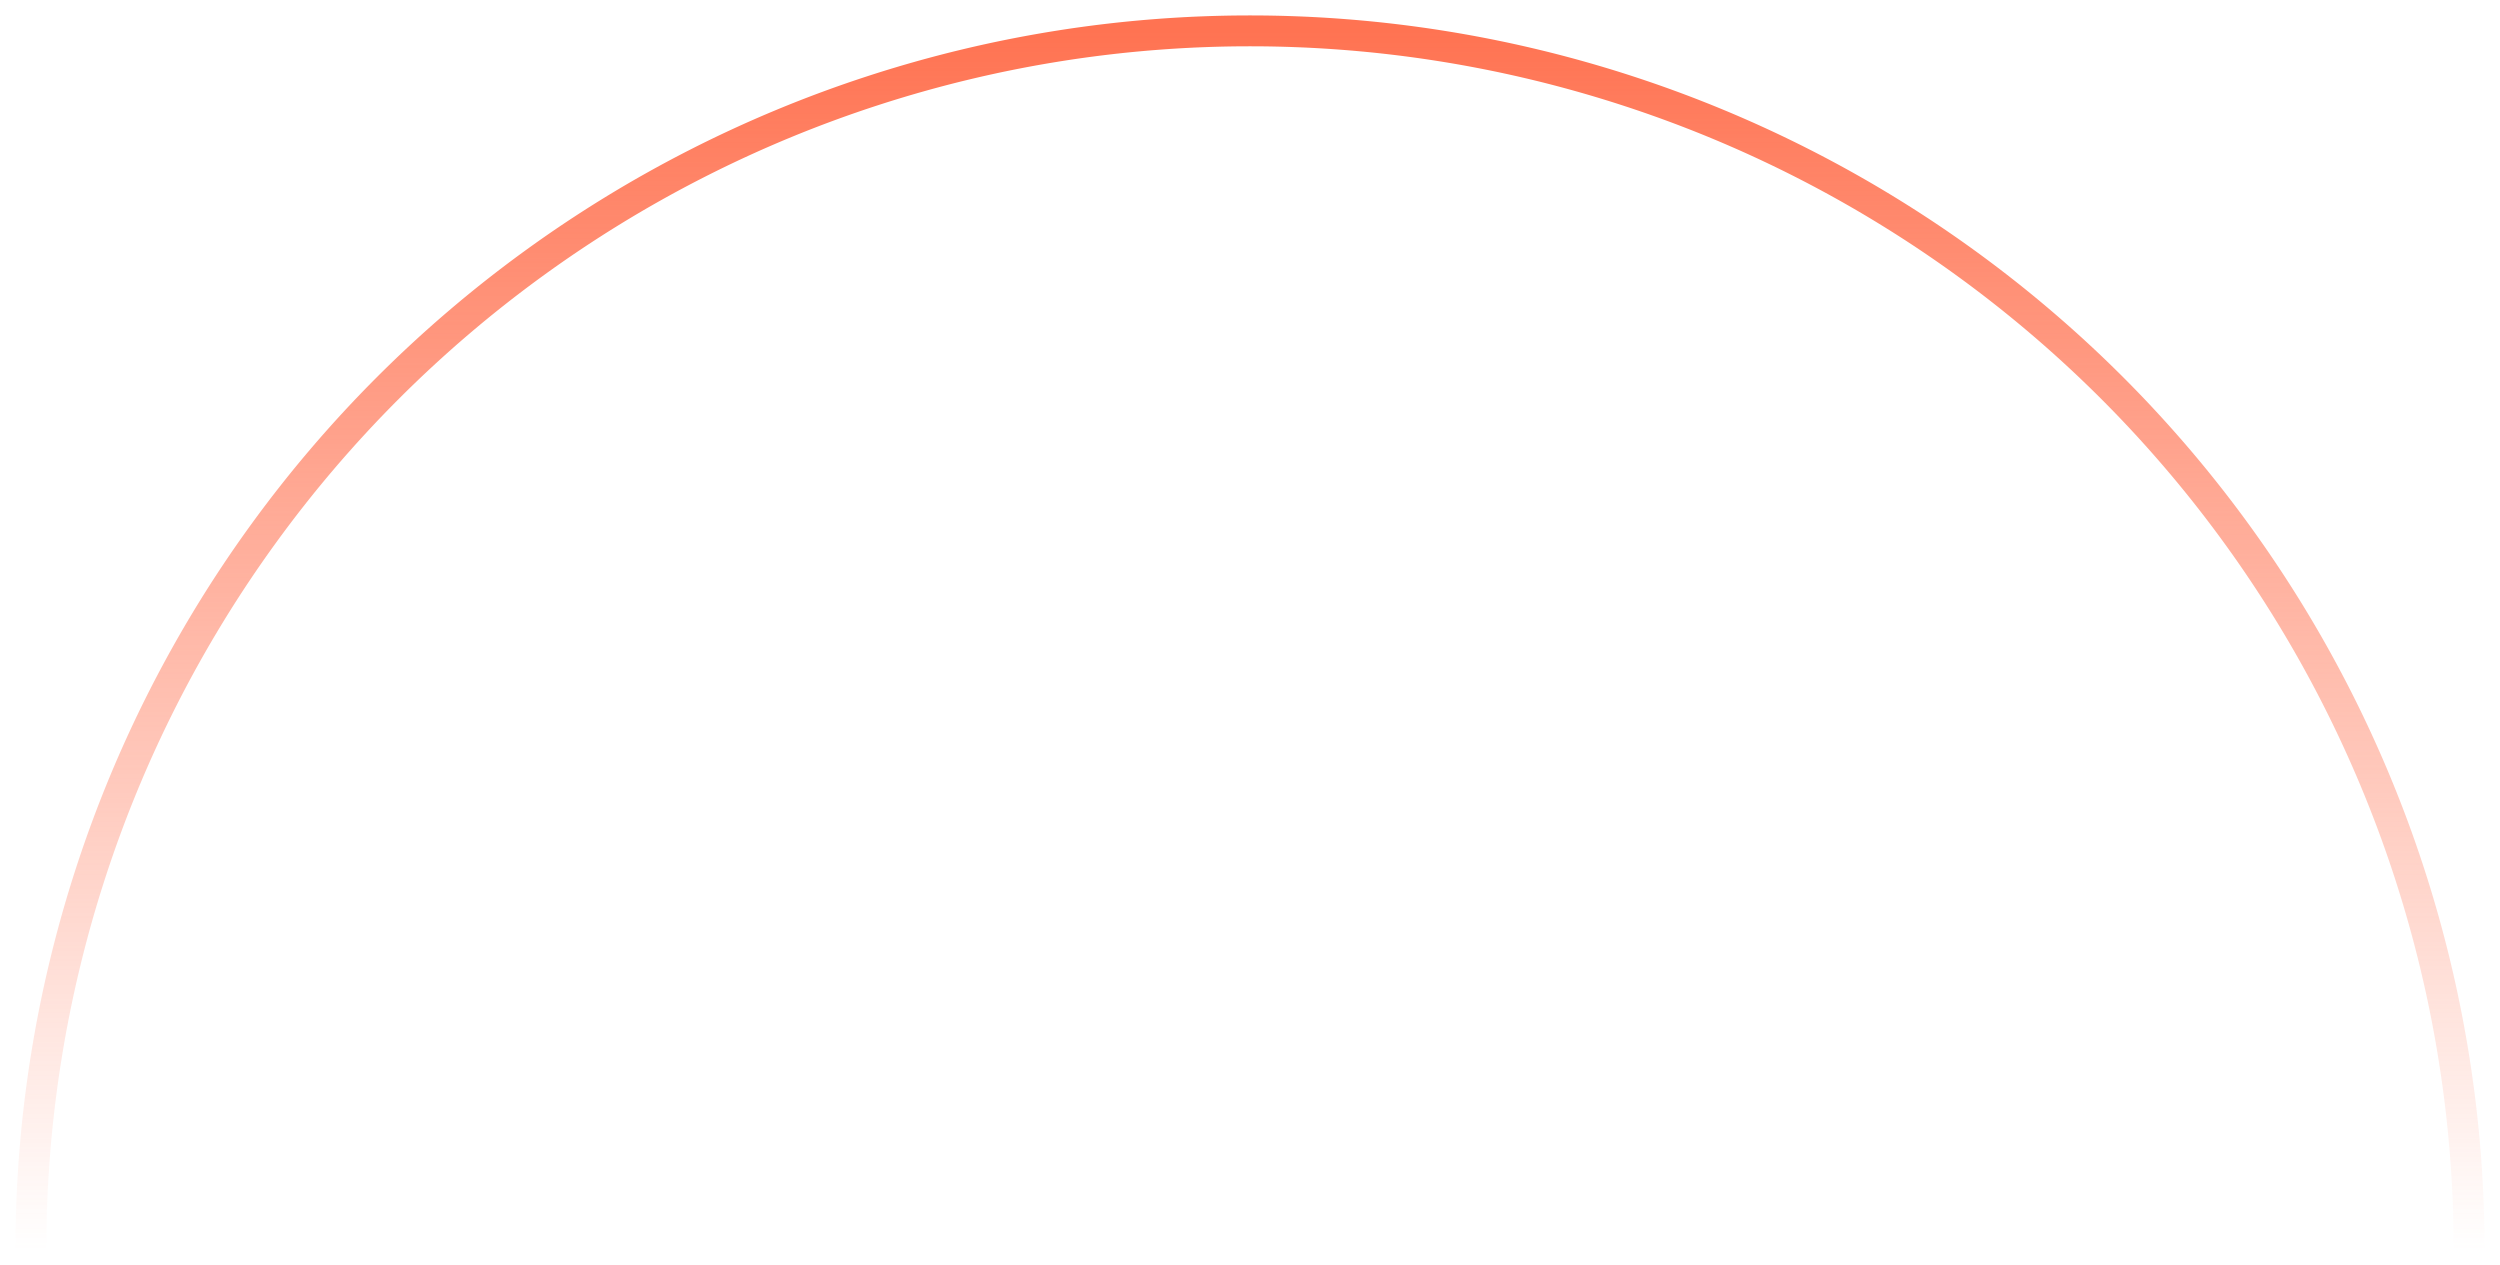 <svg width="81" height="41" fill="none" xmlns="http://www.w3.org/2000/svg"><path d="M80 40.5a39.5 39.5 0 00-79 0" stroke="url(#paint0_linear_106_55318)"/><defs><linearGradient id="paint0_linear_106_55318" x1="40.5" y1="1" x2="40.5" y2="40.5" gradientUnits="userSpaceOnUse"><stop stop-color="#FF7352"/><stop offset="1" stop-color="#FF7352" stop-opacity="0"/></linearGradient></defs></svg>